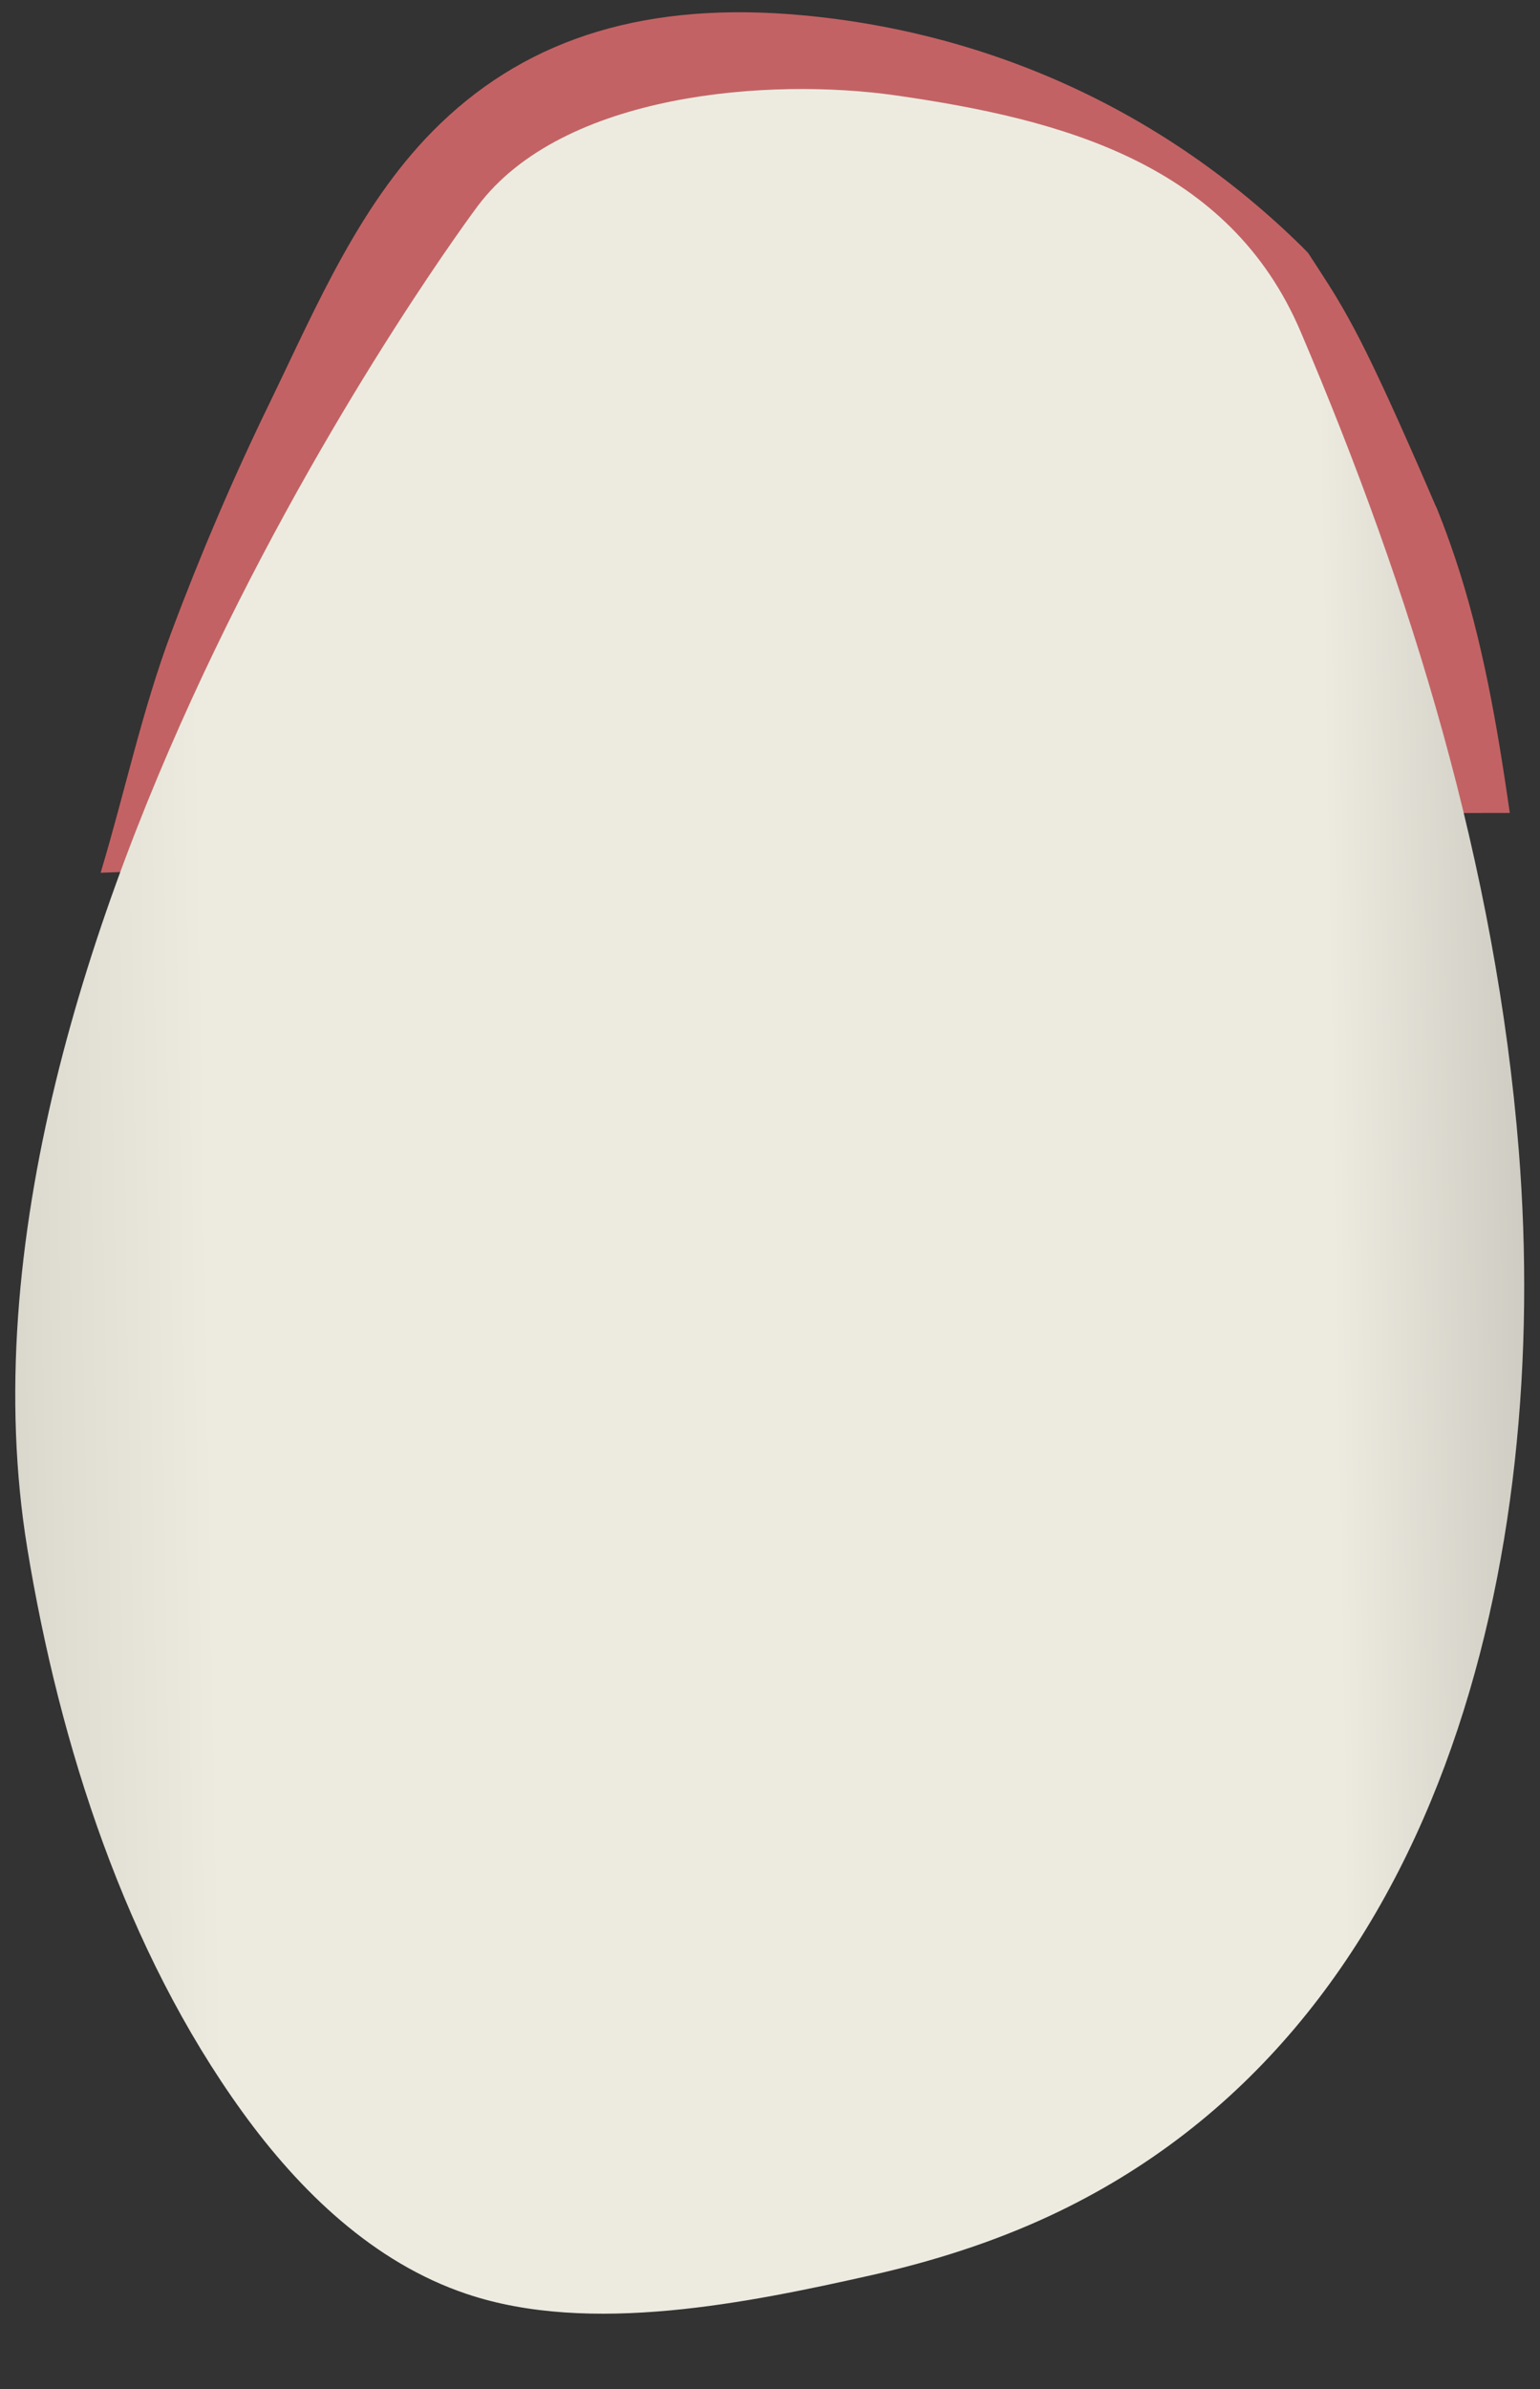 <svg width="20" height="31" viewBox="0 0 20 31" fill="none" xmlns="http://www.w3.org/2000/svg">
<rect x="0" y="0" width="20" height="31" fill="#333333" stroke="none"/>
<path d="M18.896 7.235C18.828 7.034 18.756 6.834 18.675 6.633C18.671 6.624 18.662 6.596 18.643 6.56C18.621 6.51 18.598 6.455 18.576 6.405C18.531 6.3 18.486 6.199 18.441 6.094C18.26 5.683 18.08 5.273 17.886 4.866C17.697 4.465 17.494 4.068 17.255 3.694C17.165 3.552 17.075 3.415 16.989 3.283C16.962 3.255 16.94 3.233 16.913 3.205C15.146 1.466 12.896 0.426 10.421 0.198C8.429 0.015 6.892 0.476 5.72 1.603C4.692 2.589 4.12 3.954 3.507 5.218C3.033 6.19 2.605 7.19 2.226 8.203C1.843 9.225 1.622 10.279 1.307 11.325C2.497 11.288 3.678 11.165 4.863 11.064C5.174 10.161 5.386 9.22 5.544 8.285C5.634 7.737 5.517 7.358 5.296 6.879C5.125 6.505 5.287 6.122 5.445 5.766C6.396 3.589 7.149 1.868 10.25 2.151C12.283 2.338 14.055 3.146 15.511 4.556C15.759 4.793 15.975 5.031 16.164 5.254C16.327 6.71 16.786 8.769 17.58 10.567C18.256 10.553 18.932 10.549 19.608 10.549C19.446 9.43 19.257 8.312 18.896 7.235Z" fill="#C36264"/>
<path d="M6.202 2.676C6.202 2.676 -0.943 12.21 0.356 20.101C0.775 22.648 1.631 25.308 3.15 27.408C3.89 28.43 4.85 29.361 6.062 29.767C7.663 30.306 9.723 29.881 11.327 29.521C12.116 29.343 12.896 29.096 13.631 28.754C18.779 26.358 20.14 20.174 19.725 14.934C19.432 11.256 18.332 7.682 16.894 4.31C15.966 2.124 13.798 1.548 11.634 1.238C10.007 1.005 7.311 1.197 6.202 2.676Z" fill="url(#paint0_linear_125_3551)"/>
<defs>
<linearGradient id="paint0_linear_125_3551" x1="26.036" y1="15.282" x2="-6.707" y2="15.86" gradientUnits="userSpaceOnUse">
<stop stop-color="#94938C"/>
<stop offset="0.064" stop-color="#A3A19A"/>
<stop offset="0.187" stop-color="#CDCAC1"/>
<stop offset="0.267" stop-color="#EDEBE0"/>
<stop offset="0.712" stop-color="#EDEBE0"/>
<stop offset="0.774" stop-color="#DFDCD2"/>
<stop offset="0.888" stop-color="#BCB9B0"/>
<stop offset="1" stop-color="#94938C"/>
</linearGradient>
</defs>
</svg>
